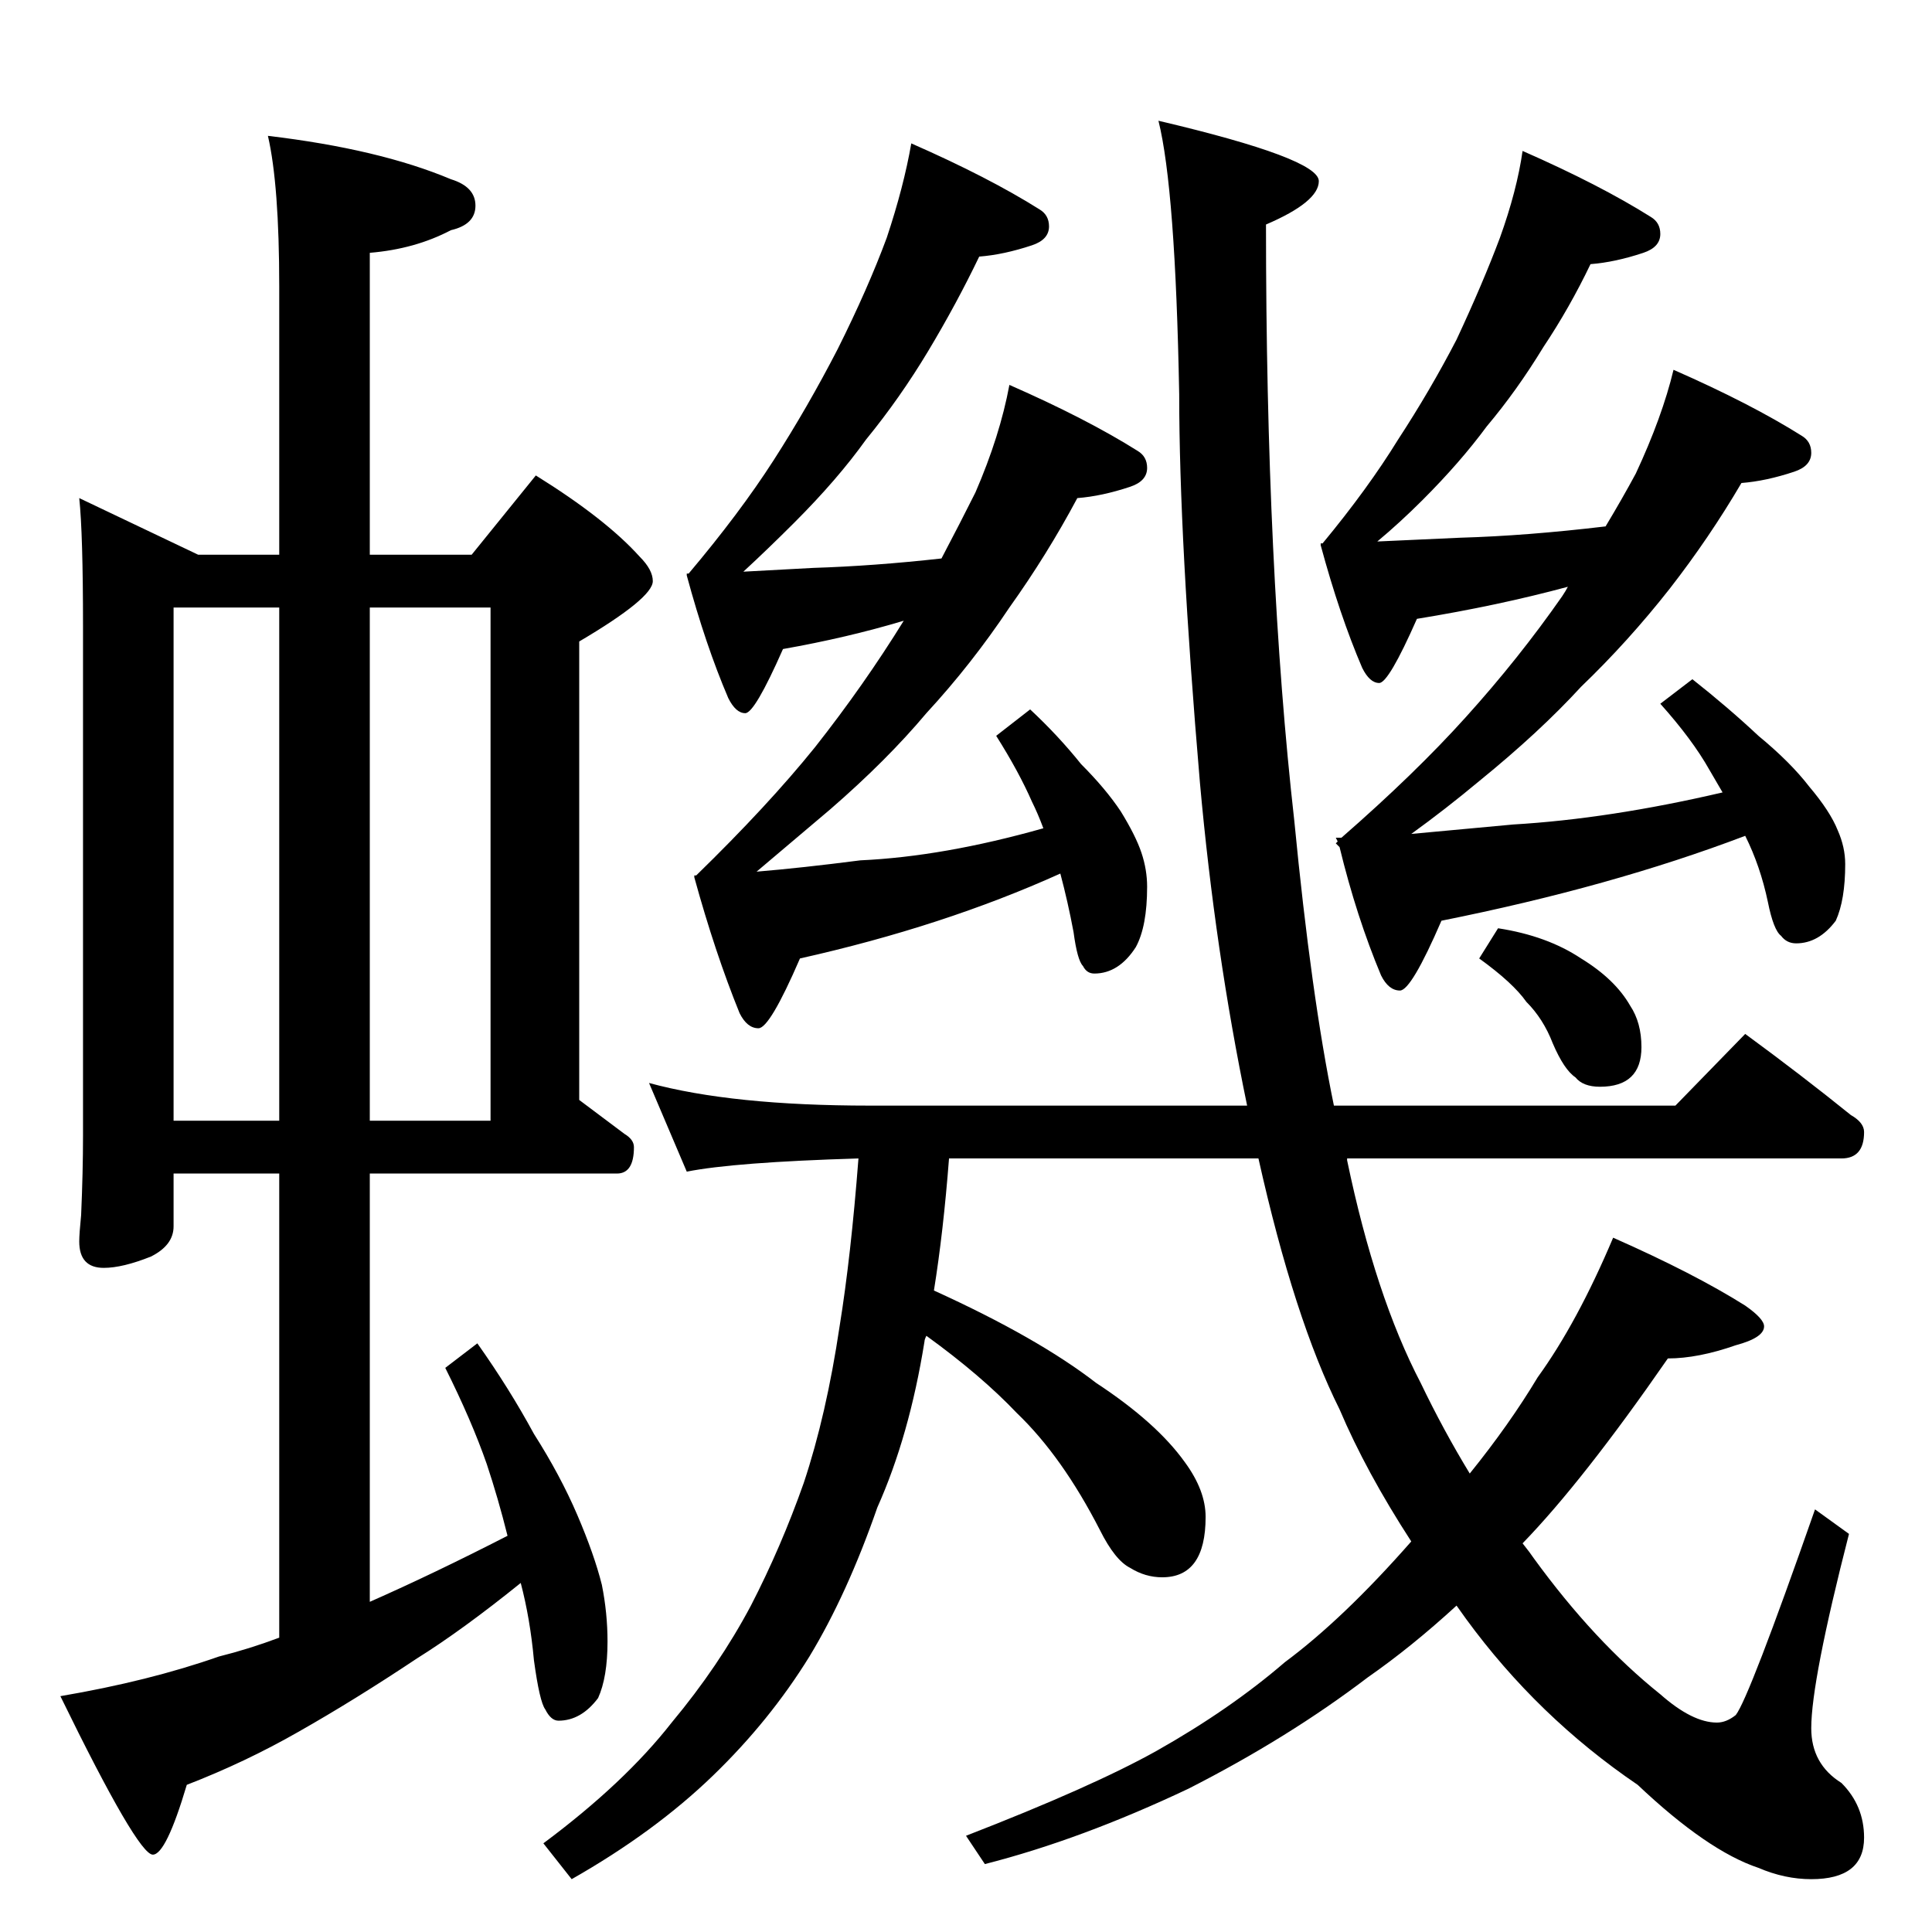 <?xml version="1.0" standalone="no"?>
<!DOCTYPE svg PUBLIC "-//W3C//DTD SVG 1.1//EN" "http://www.w3.org/Graphics/SVG/1.1/DTD/svg11.dtd" >
<svg xmlns="http://www.w3.org/2000/svg" xmlns:xlink="http://www.w3.org/1999/xlink" version="1.1" viewBox="0 -204 1024 1024">
  <g transform="matrix(1 0 0 -1 0 820)">
   <path fill="currentColor"
d="M42 760l63 -30h43v142q0 54 -6 80q59 -7 97 -23q13 -4 13 -14t-13 -13q-19 -10 -43 -12v-160h54l34 42q37 -23 55 -43q7 -7 7 -13q0 -9 -39 -32v-243l24 -18q5 -3 5 -7q0 -14 -9 -14h-131v-227q34 15 73 35q-5 20 -11 38q-8 23 -22 51l17 13q17 -24 30 -48q14 -22 23 -43
t13 -37q3 -15 3 -30q0 -19 -5 -30q-9 -12 -21 -12q-4 0 -7 6q-3 4 -6 26q-2 22 -7 41q-31 -25 -55 -40q-33 -22 -63 -39q-28 -16 -59 -28q-11 -37 -18 -37q-8 0 -49 84q47 8 84 21q16 4 32 10v246h-56v-28q0 -10 -12 -16q-15 -6 -25 -6q-13 0 -13 14q0 4 1 14q1 23 1 42v270
q0 49 -2 68zM92 430h56v272h-56v-272zM196 702v-272h64v272h-64zM483 948q41 -18 68 -35q5 -3 5 -9q0 -7 -9 -10q-15 -5 -28 -6q-12 -25 -27 -50t-33 -47q-15 -21 -38 -44q-14 -14 -27 -26l37 2q32 1 68 5q10 19 18 35q13 30 18 57q41 -18 68 -35q5 -3 5 -9q0 -7 -9 -10
q-15 -5 -28 -6q-16 -30 -36 -58q-20 -30 -44 -56q-21 -25 -51 -51l-39 -33q24 2 55 6q44 2 97 17q-3 8 -6 14q-7 16 -19 35l18 14q15 -14 27 -29q13 -13 21 -25q8 -13 11 -22t3 -18q0 -21 -6 -32q-9 -14 -22 -14q-4 0 -6 4q-3 3 -5 18q-3 16 -7 31q-62 -28 -138 -45
q-16 -37 -22 -37t-10 8q-13 32 -24 72v1h1q38 37 63 68q26 33 47 67q-30 -9 -64 -15q-15 -34 -20 -34t-9 8q-12 28 -22 65v1h1q27 32 45 60t34 59q16 32 26 59q9 27 13 50zM807 944q41 -18 68 -35q5 -3 5 -9q0 -7 -9 -10q-15 -5 -28 -6q-11 -23 -25 -44q-14 -23 -30 -42
q-14 -19 -34 -39q-12 -12 -24 -22l44 2q35 1 77 6q9 15 16 28q14 30 20 55q41 -18 68 -35q5 -3 5 -9q0 -7 -9 -10q-15 -5 -28 -6q-17 -29 -38 -56q-22 -28 -47 -52q-22 -24 -54 -50q-18 -15 -36 -28l54 5q51 3 111 17l-7 12q-9 16 -26 35l17 13q19 -15 35 -30q17 -14 27 -27
q11 -13 15 -23q4 -9 4 -18q0 -19 -5 -30q-9 -12 -21 -12q-5 0 -8 4q-4 3 -7 18q-4 19 -12 35q-71 -27 -161 -45q-16 -37 -22 -37t-10 8q-13 31 -22 68l-2 2l1 1l-1 2h3q39 34 66 64q28 31 51 64q2 3 3 5q-37 -10 -80 -17q-15 -34 -20 -34t-9 8q-12 28 -22 65v1h1
q24 29 40 55q17 26 31 53q14 30 23 54q9 25 12 46zM344 450q44 -12 117 -12h200q-17 82 -25 171q-11 129 -11 206q-2 109 -11 145q85 -20 85 -32q0 -11 -28 -23q0 -183 15 -316q9 -93 21 -151h181l37 38q30 -22 56 -43q7 -4 7 -9q0 -14 -12 -14h-262v-1q15 -72 39 -118
q12 -25 26 -48q21 26 36 51q21 29 40 74q43 -19 70 -36q10 -7 10 -11q0 -6 -15 -10q-20 -7 -36 -7q-45 -65 -77 -98q4 -5 6 -8q32 -44 67 -72q17 -15 30 -15q5 0 10 4q7 9 42 109l18 -13q-20 -78 -20 -103q0 -19 16 -29q12 -12 12 -29q0 -22 -28 -22q-14 0 -28 6
q-27 9 -64 44q-53 36 -91 88l-5 7q-24 -22 -47 -38q-42 -32 -95 -59q-57 -27 -108 -40l-10 15q67 26 101 45q39 22 68 47q31 23 67 64q-24 37 -38 70q-24 48 -43 133h-164q-3 -39 -8 -70q55 -25 86 -49q32 -21 47 -42q11 -15 11 -29q0 -32 -23 -32q-9 0 -17 5q-8 4 -16 20
q-20 39 -44 62q-19 20 -48 41q-1 -2 -1 -3q-8 -50 -25 -88q-16 -46 -36 -79q-21 -34 -51 -63q-31 -30 -75 -55l-15 19q43 32 68 64q25 30 42 62q16 31 28 65q12 36 19 83q6 37 10 89q-66 -2 -91 -7zM794 532q26 -4 44 -16q18 -11 26 -25q6 -9 6 -22q0 -21 -22 -21
q-9 0 -13 5q-6 4 -12 18q-5 13 -14 22q-7 10 -25 23z" />
  </g>

</svg>
